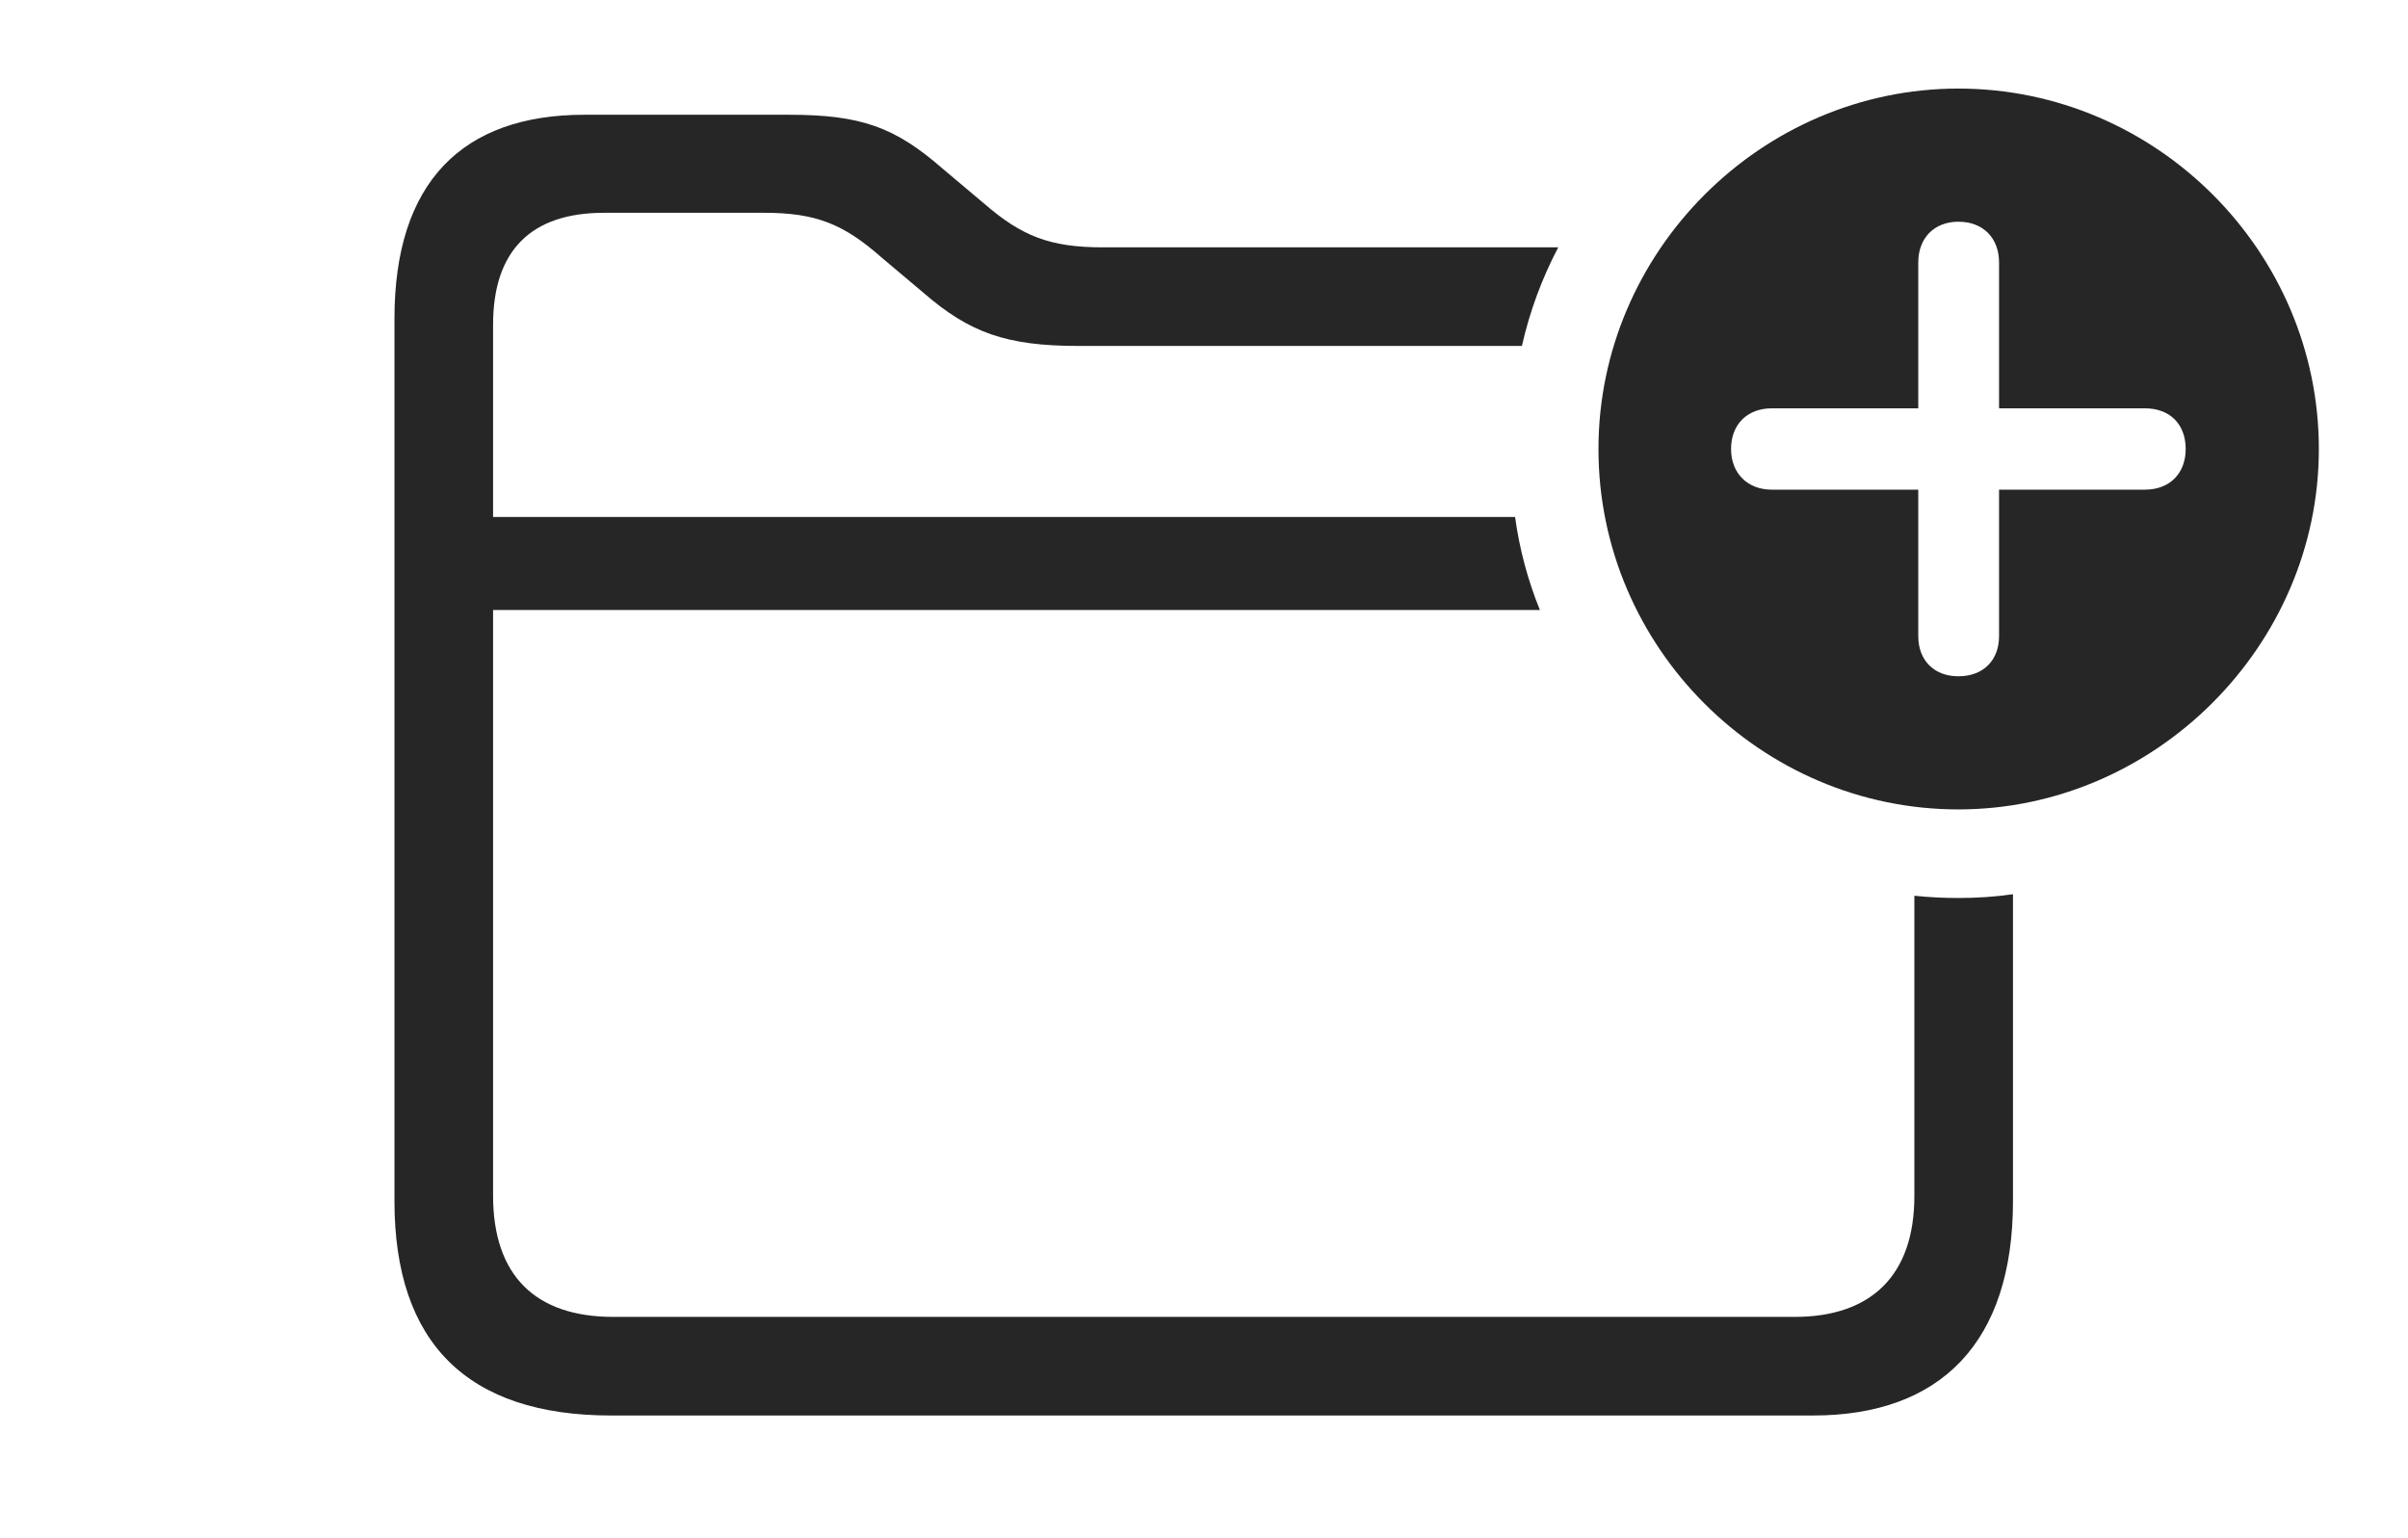 <?xml version="1.0" encoding="UTF-8"?>
<!--Generator: Apple Native CoreSVG 326-->
<!DOCTYPE svg
PUBLIC "-//W3C//DTD SVG 1.1//EN"
       "http://www.w3.org/Graphics/SVG/1.1/DTD/svg11.dtd">
<svg version="1.1" xmlns="http://www.w3.org/2000/svg" xmlns:xlink="http://www.w3.org/1999/xlink" viewBox="0 0 1080.5 690.25">
 <g>
  <rect height="690.25" opacity="0" width="1080.5" x="0" y="0"/>
  <path d="M422.75 75.5L441.75 91.5C458.5 106 471.25 111 494.75 111L699.207 111C691.936 124.829 686.411 139.666 682.9 155.25L483.75 155.25C451.5 155.25 435 149.25 414.5 131.5L395.5 115.5C378.5 100.5 366 95.5 343 95.5L271 95.5C238.5 95.5 221.25 112.25 221.25 145.75L221.25 232L679.833 232C681.819 246.552 685.607 260.532 690.967 273.75L221.25 273.75L221.25 536.5C221.25 572.5 240.25 591 275.25 591L805.25 591C839.5 591 859 572.5 859 536.75L859 401.993C865.494 402.671 872.086 403 878.75 403C887.047 403 895.24 402.479 903.25 401.306L903.25 539C903.25 602.5 870.75 635.25 813.5 635.25L274.25 635.25C209.75 635.25 177 602.75 177 539L177 143C177 81.75 207.5 51.5 262.25 51.5L354 51.5C386.25 51.5 401.5 57 422.75 75.5Z" fill="black" fill-opacity="0.85"/>
  <path d="M1040.5 201.5C1040.5 290 966.75 363.25 878.75 363.25C790.25 363.25 717.25 290.5 717.25 201.5C717.25 113 790.25 39.75 878.75 39.75C967.5 39.75 1040.5 112.75 1040.5 201.5ZM860.75 117.75L860.75 183.25L795 183.25C784.25 183.25 776.75 190.25 776.75 201.5C776.75 212.5 784.25 219.75 795 219.75L860.75 219.75L860.75 285.5C860.75 296.25 867.75 303.5 878.75 303.5C890 303.5 897 296.25 897 285.5L897 219.75L962.5 219.75C973.5 219.75 980.75 212.5 980.75 201.5C980.75 190.25 973.5 183.25 962.5 183.25L897 183.25L897 117.75C897 107 890 99.5 878.75 99.5C867.75 99.5 860.75 107 860.75 117.75Z" fill="black" fill-opacity="0.85"/>
 </g>
</svg>
